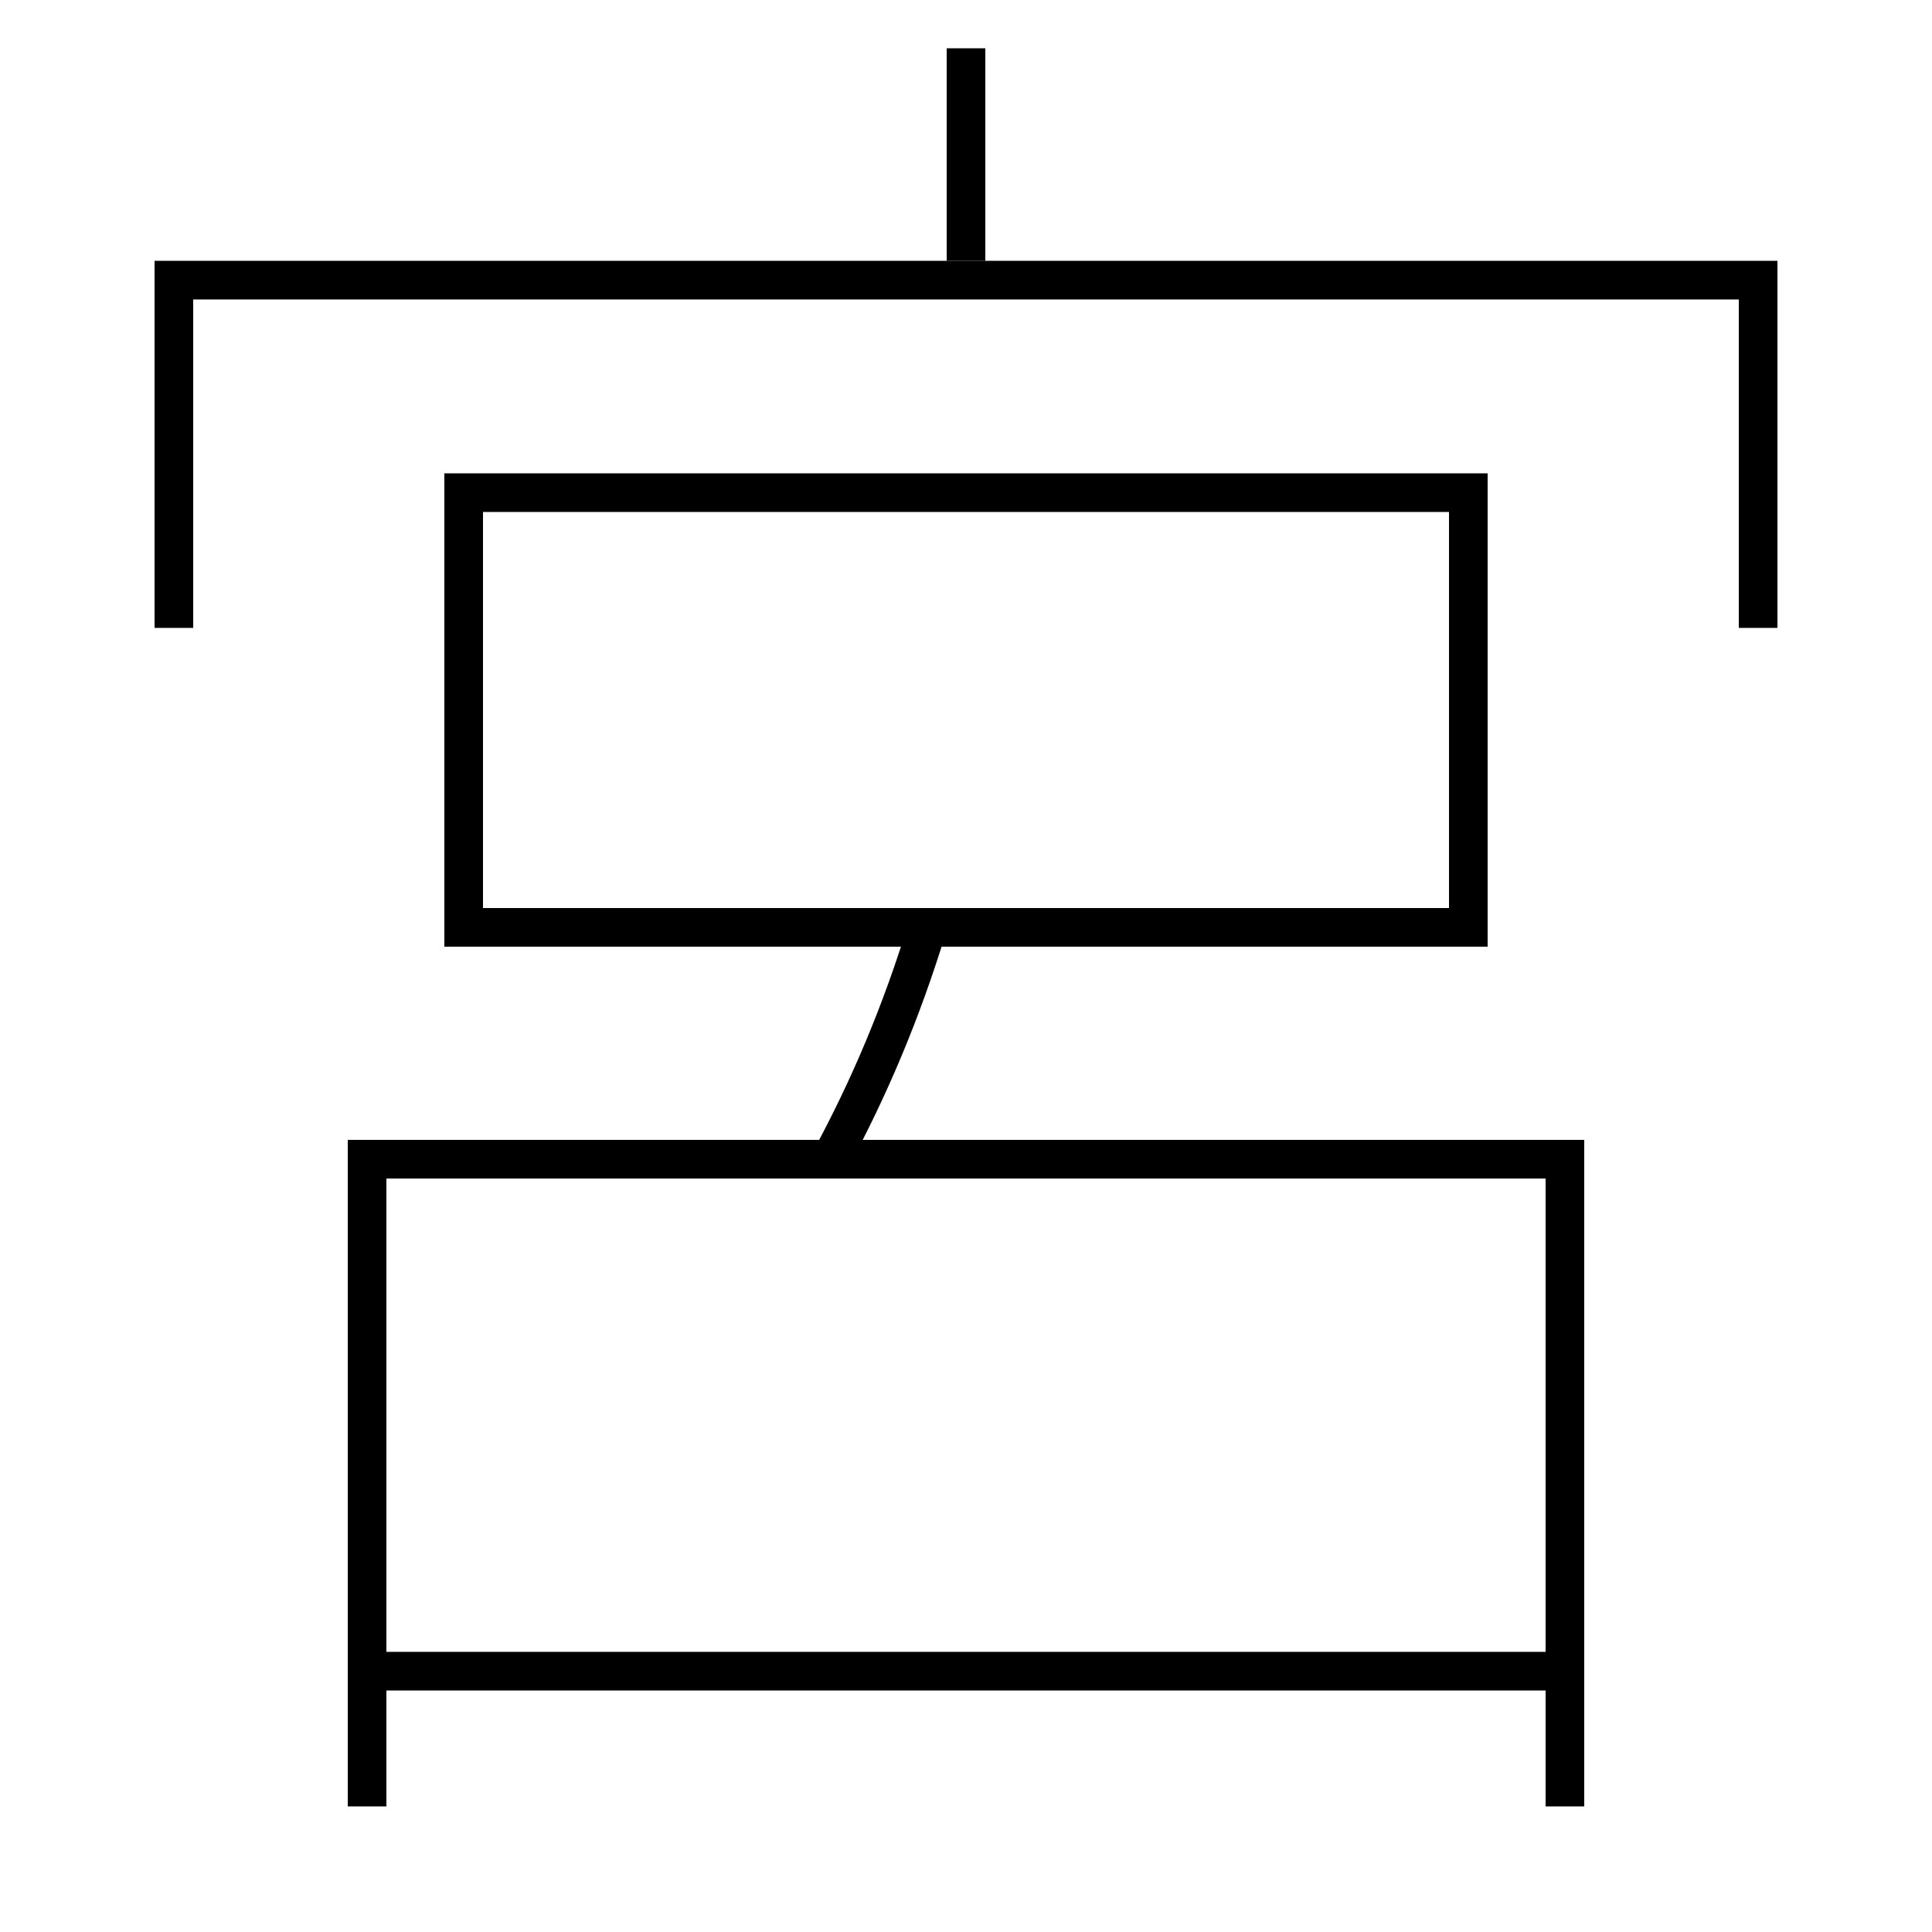 <?xml version='1.0' encoding='utf-8'?>
<svg xmlns="http://www.w3.org/2000/svg" height="100px" version="1.0" viewBox="0 0 100 100" width="100px" x="0px" y="0px">
<line fill="none" stroke="#000000" stroke-width="2" x1="20" x2="80" y1="86.5" y2="86.5" /><line fill="none" stroke="#000000" stroke-width="2" x1="50" x2="50" y1="13.5" y2="2.5" /><polyline fill="none" points="25,48 76,48 76,25.5 24,25.5 24,49" stroke="#000000" stroke-width="2" /><polyline fill="none" points="81,93.5 81,60 19,60 19,93.5" stroke="#000000" stroke-width="2" /><polyline fill="none" points="91,32.5 91,14.5 9,14.5 9,32.5" stroke="#000000" stroke-width="2" /><path d="M48,48 c-1.357,4.427 -3.014,8.327 -5,12" fill="none" stroke="#000000" stroke-width="2" /></svg>